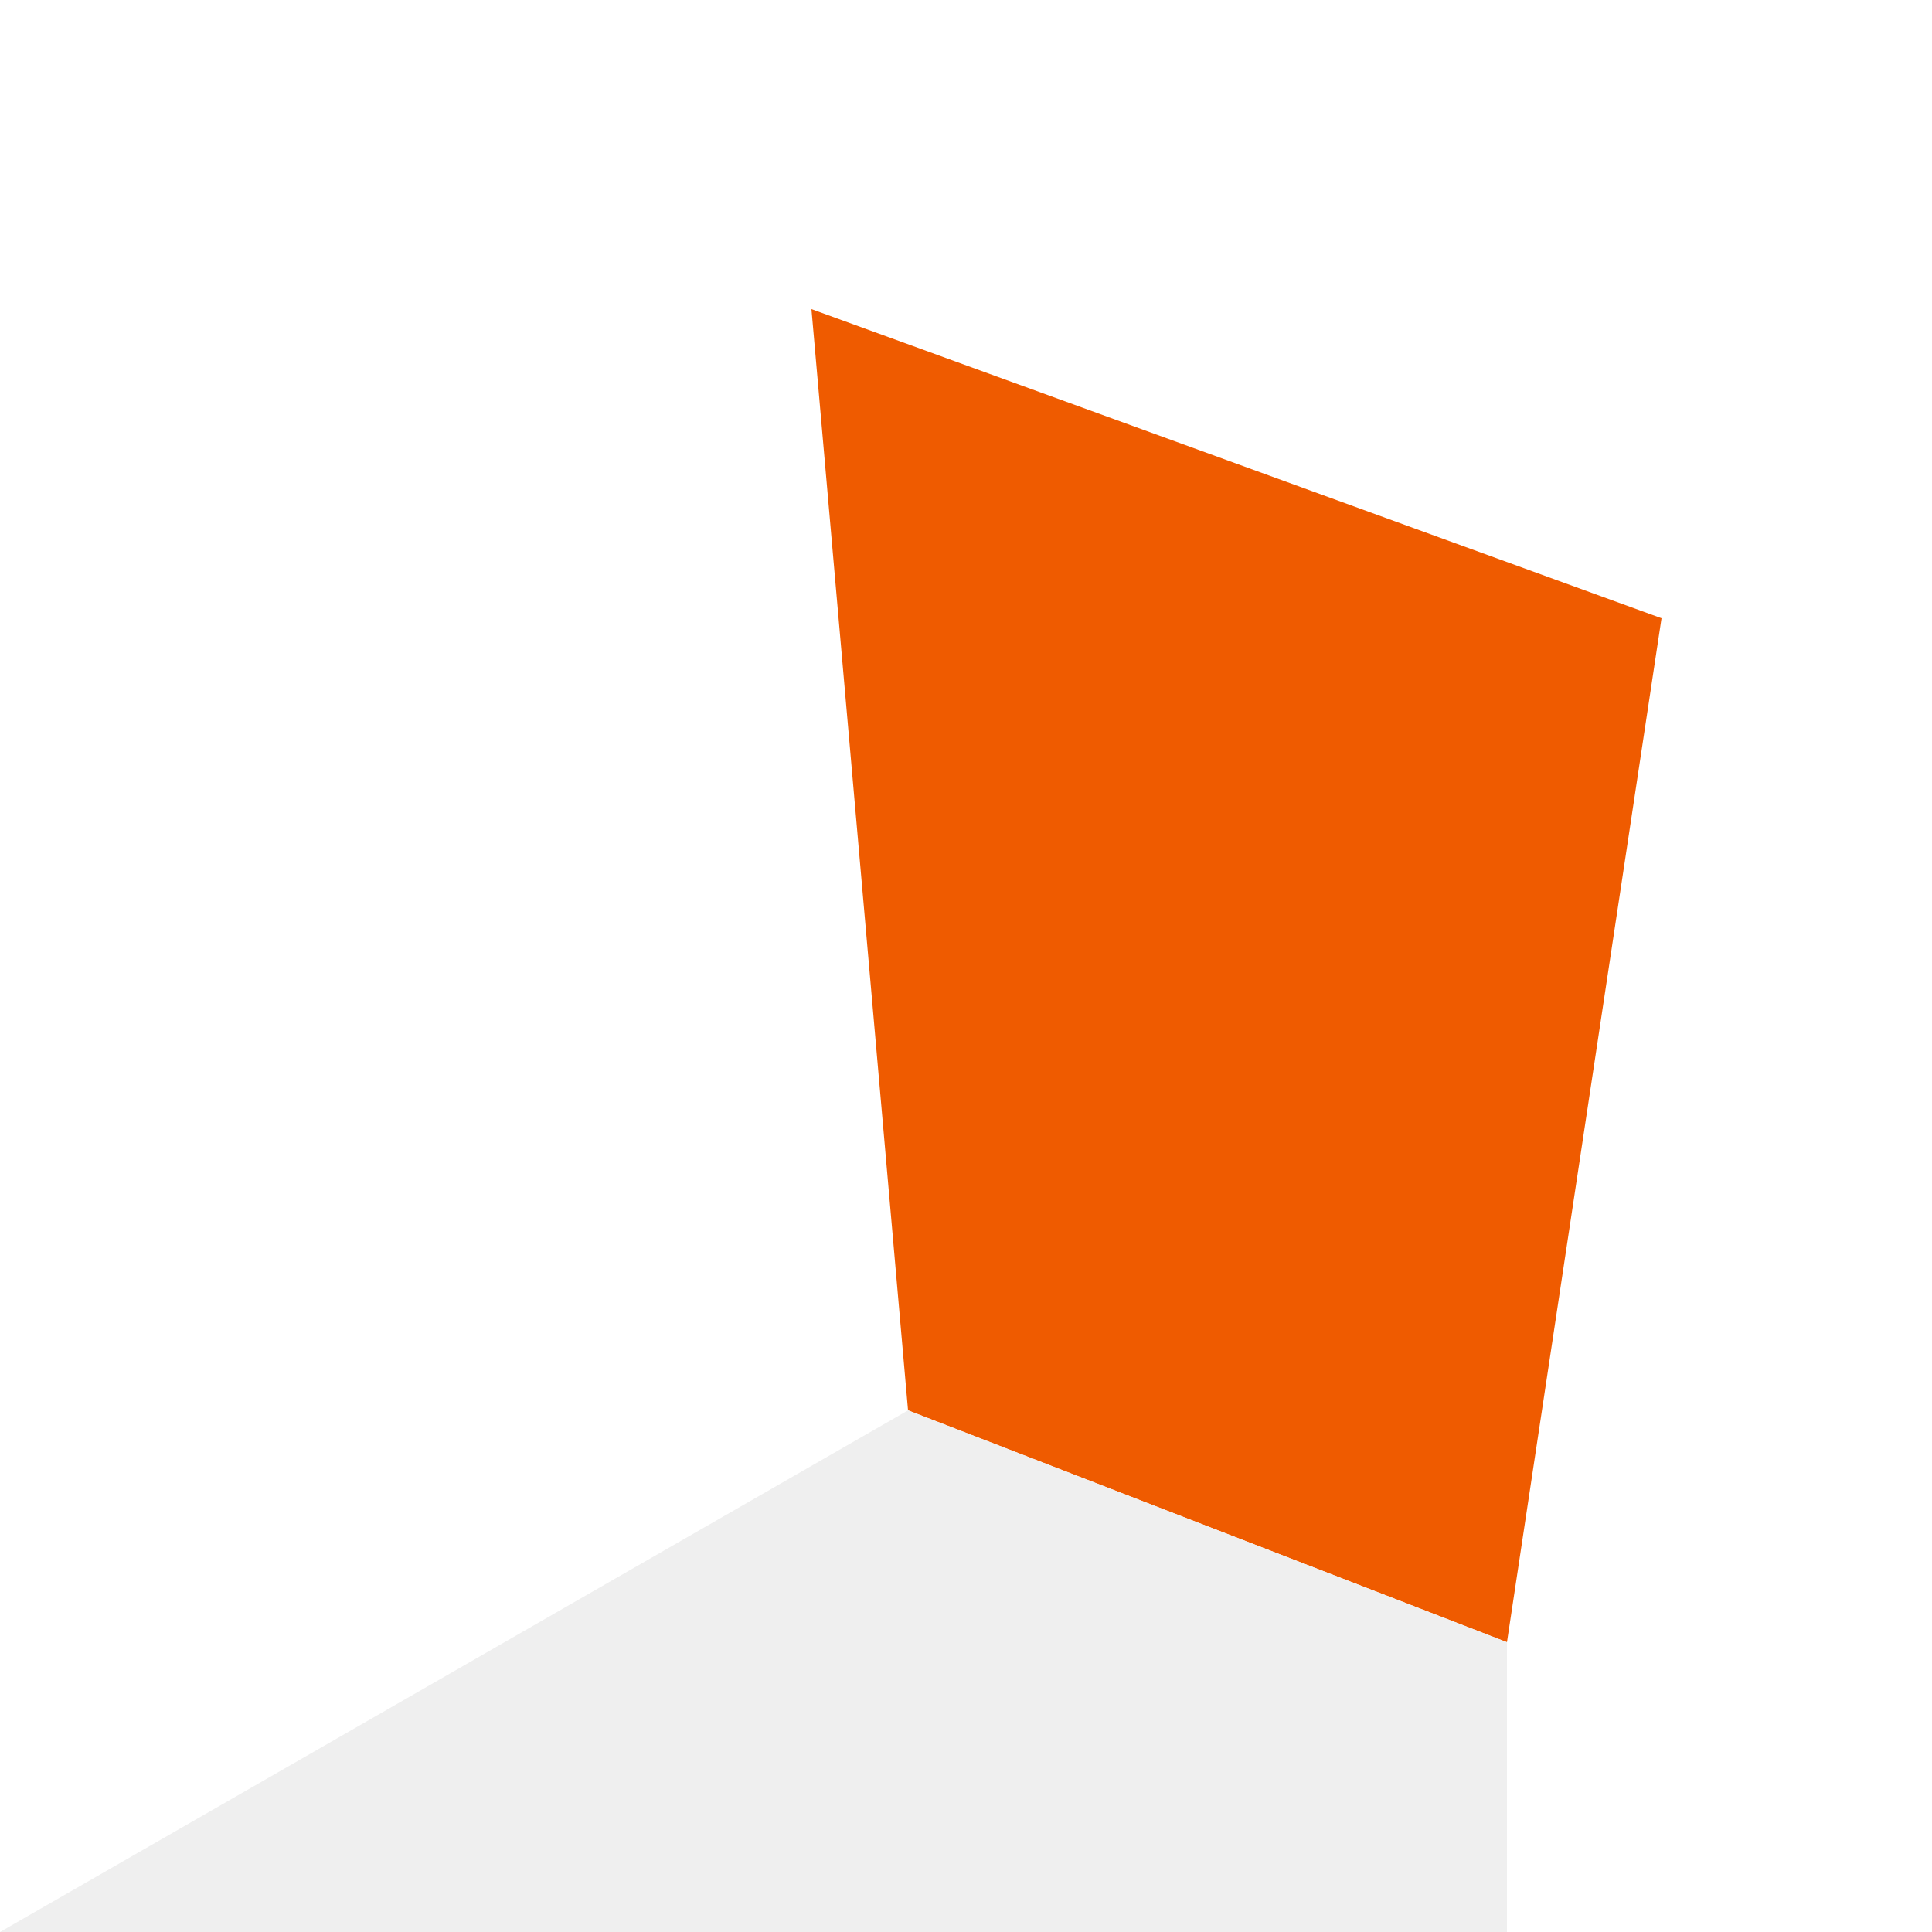 <svg viewBox="0 0 100 100" xmlns="http://www.w3.org/2000/svg">
  <polygon points="0,0 100,0 100,100 0,100" style="fill: #ffffff;" />
  <polygon points="42,16 86,32 78,85 47,73" style="fill: #ef5b00;" />
  <polygon points="47,73 78,85 78,100 0,100" style="fill: #efefef;" />
</svg>